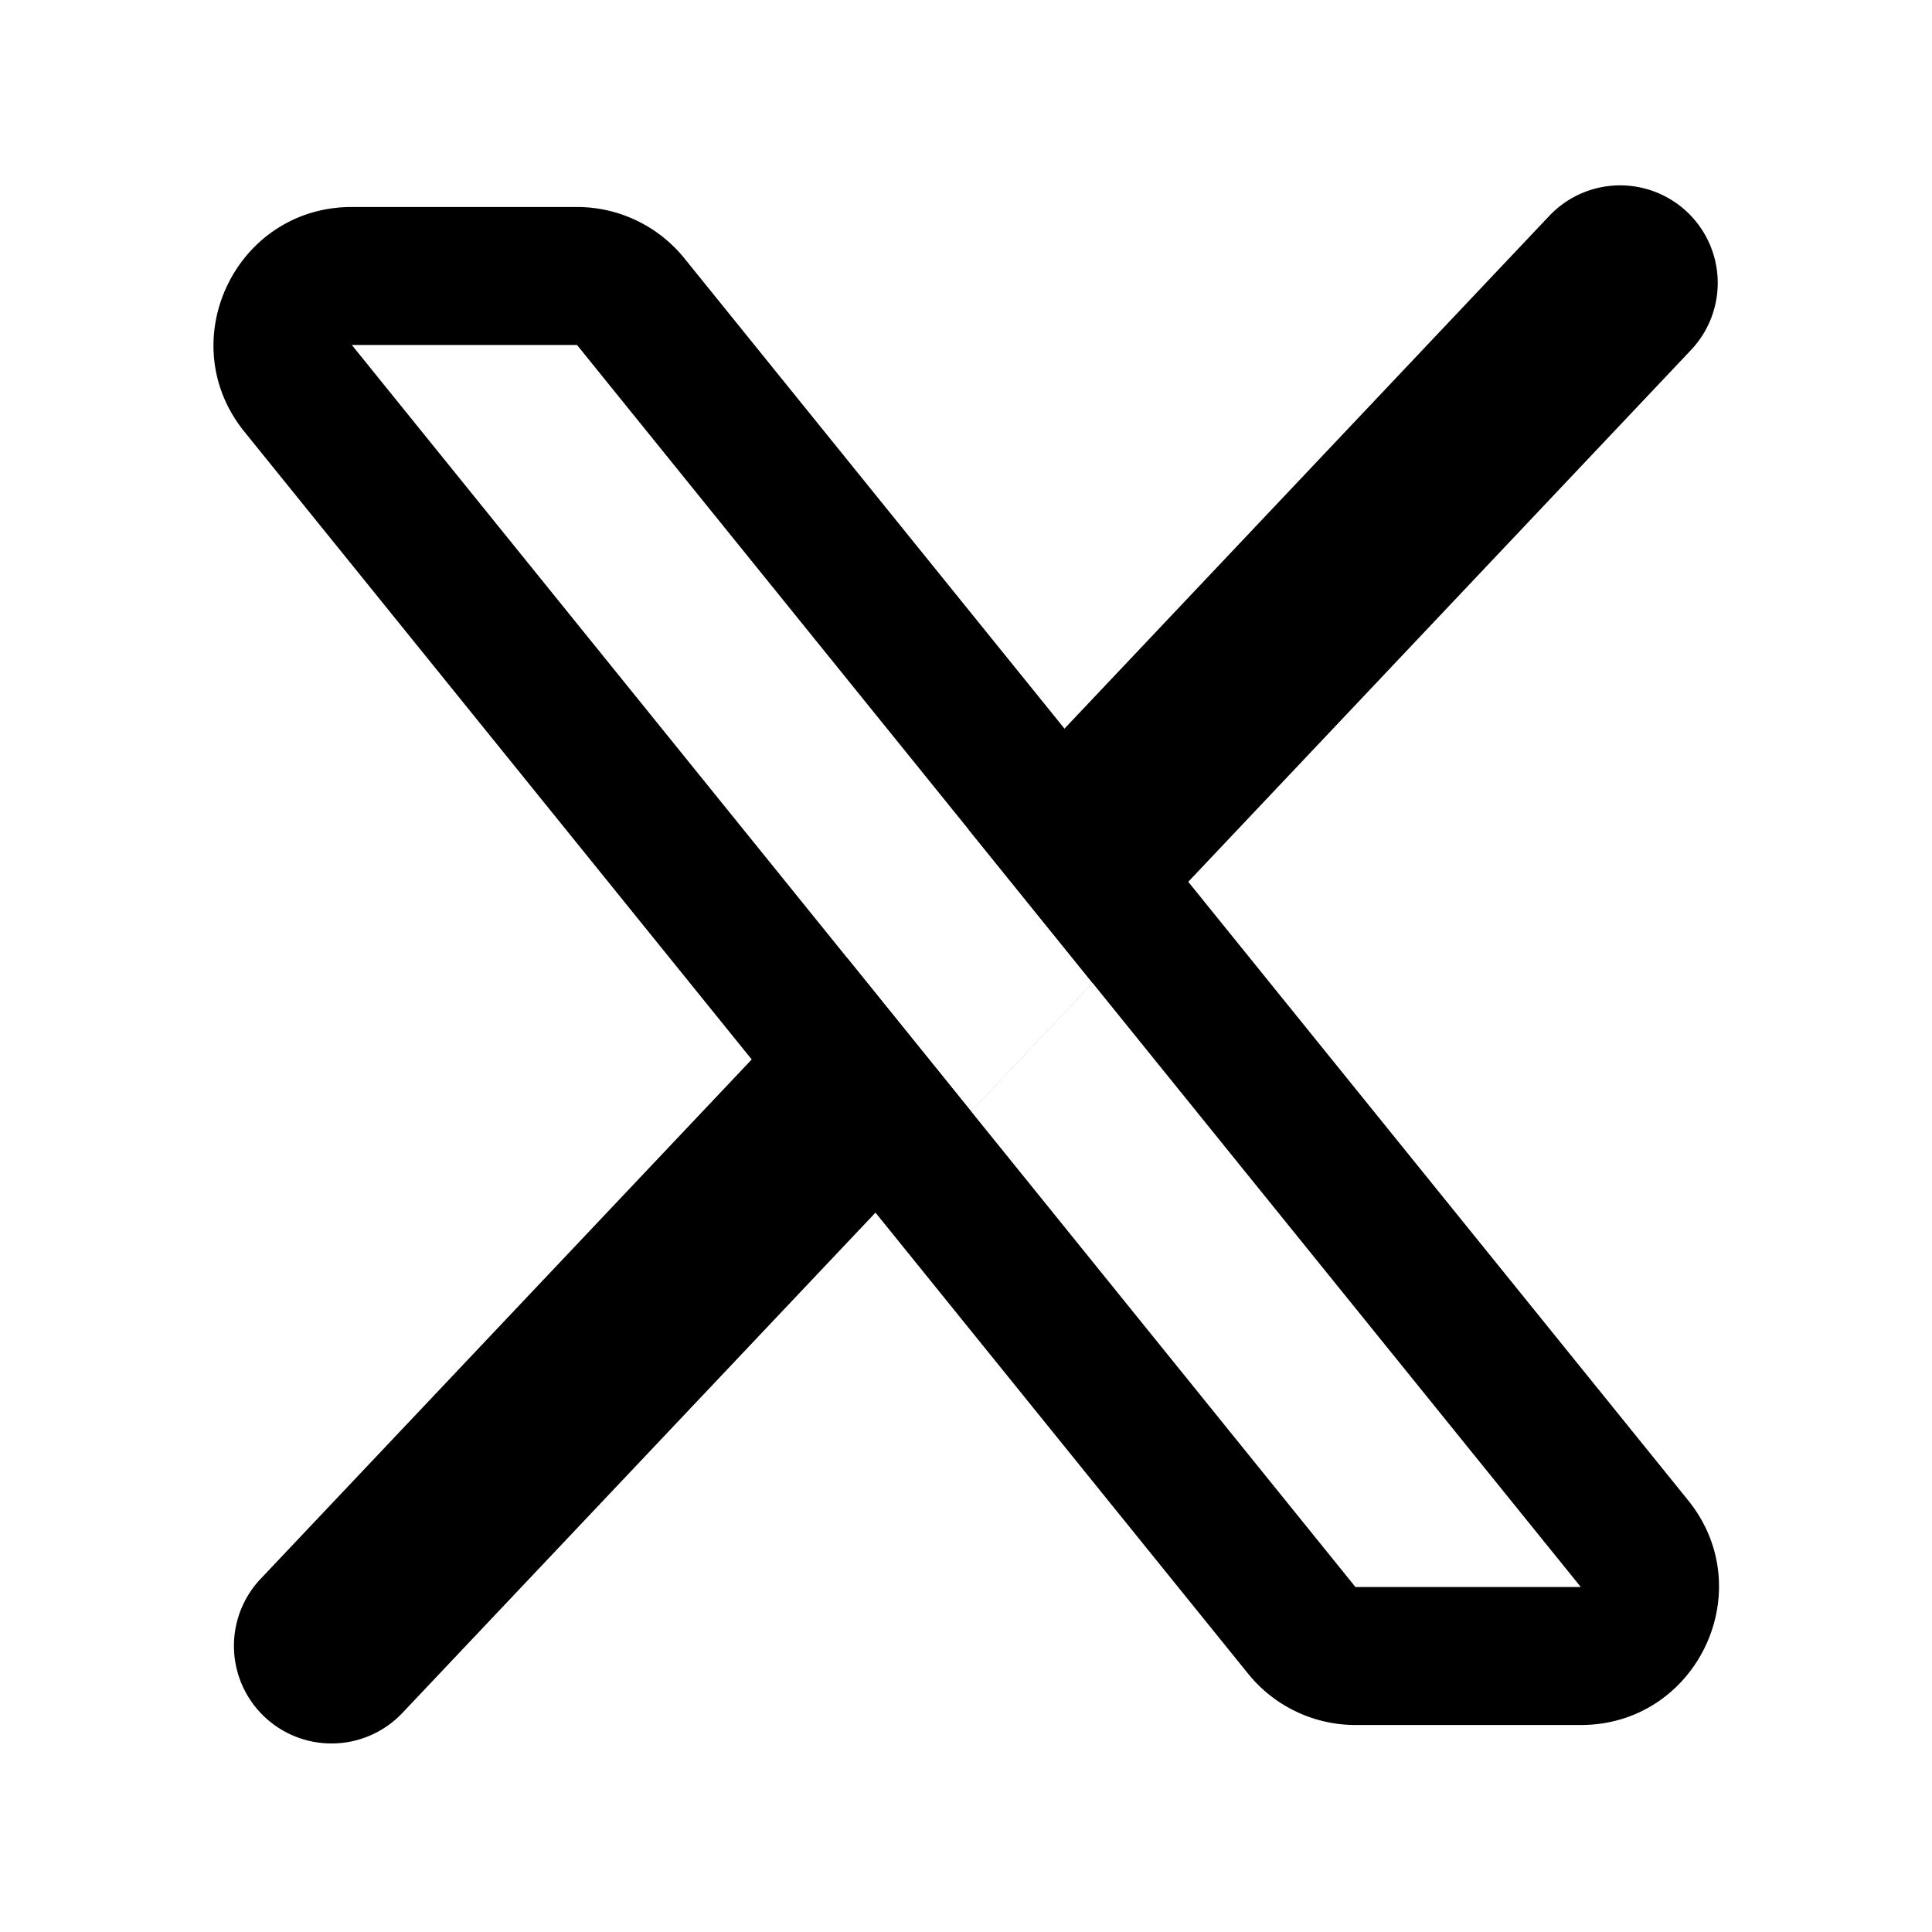 <svg xmlns="http://www.w3.org/2000/svg" width="28" height="28" fill="none"><path fill="currentColor" fill-rule="evenodd" d="M3.542 6.257C2.485 4.95 3.416 3 5.098 3h3.265a2 2 0 0 1 1.555.743l14.547 18C25.522 23.05 24.591 25 22.91 25h-3.265a2 2 0 0 1-1.556-.743l-14.547-18ZM8.362 5H5.099l7.183 8.888 1.793 2.22L19.644 23h3.266l-7.075-8.754-1.794-2.22L8.363 5Z" clip-rule="evenodd"/><path fill="currentColor" fill-rule="evenodd" d="M3.833 24.881a1.414 1.414 0 0 1-.056-1.999l8.504-8.994 1.793 2.22 1.76-1.862-1.793-2.22 8.412-8.897a1.414 1.414 0 0 1 2.055 1.943l-8.673 9.174-1.76 1.862-8.243 8.717a1.414 1.414 0 0 1-1.999.056Z" clip-rule="evenodd"/></svg>
